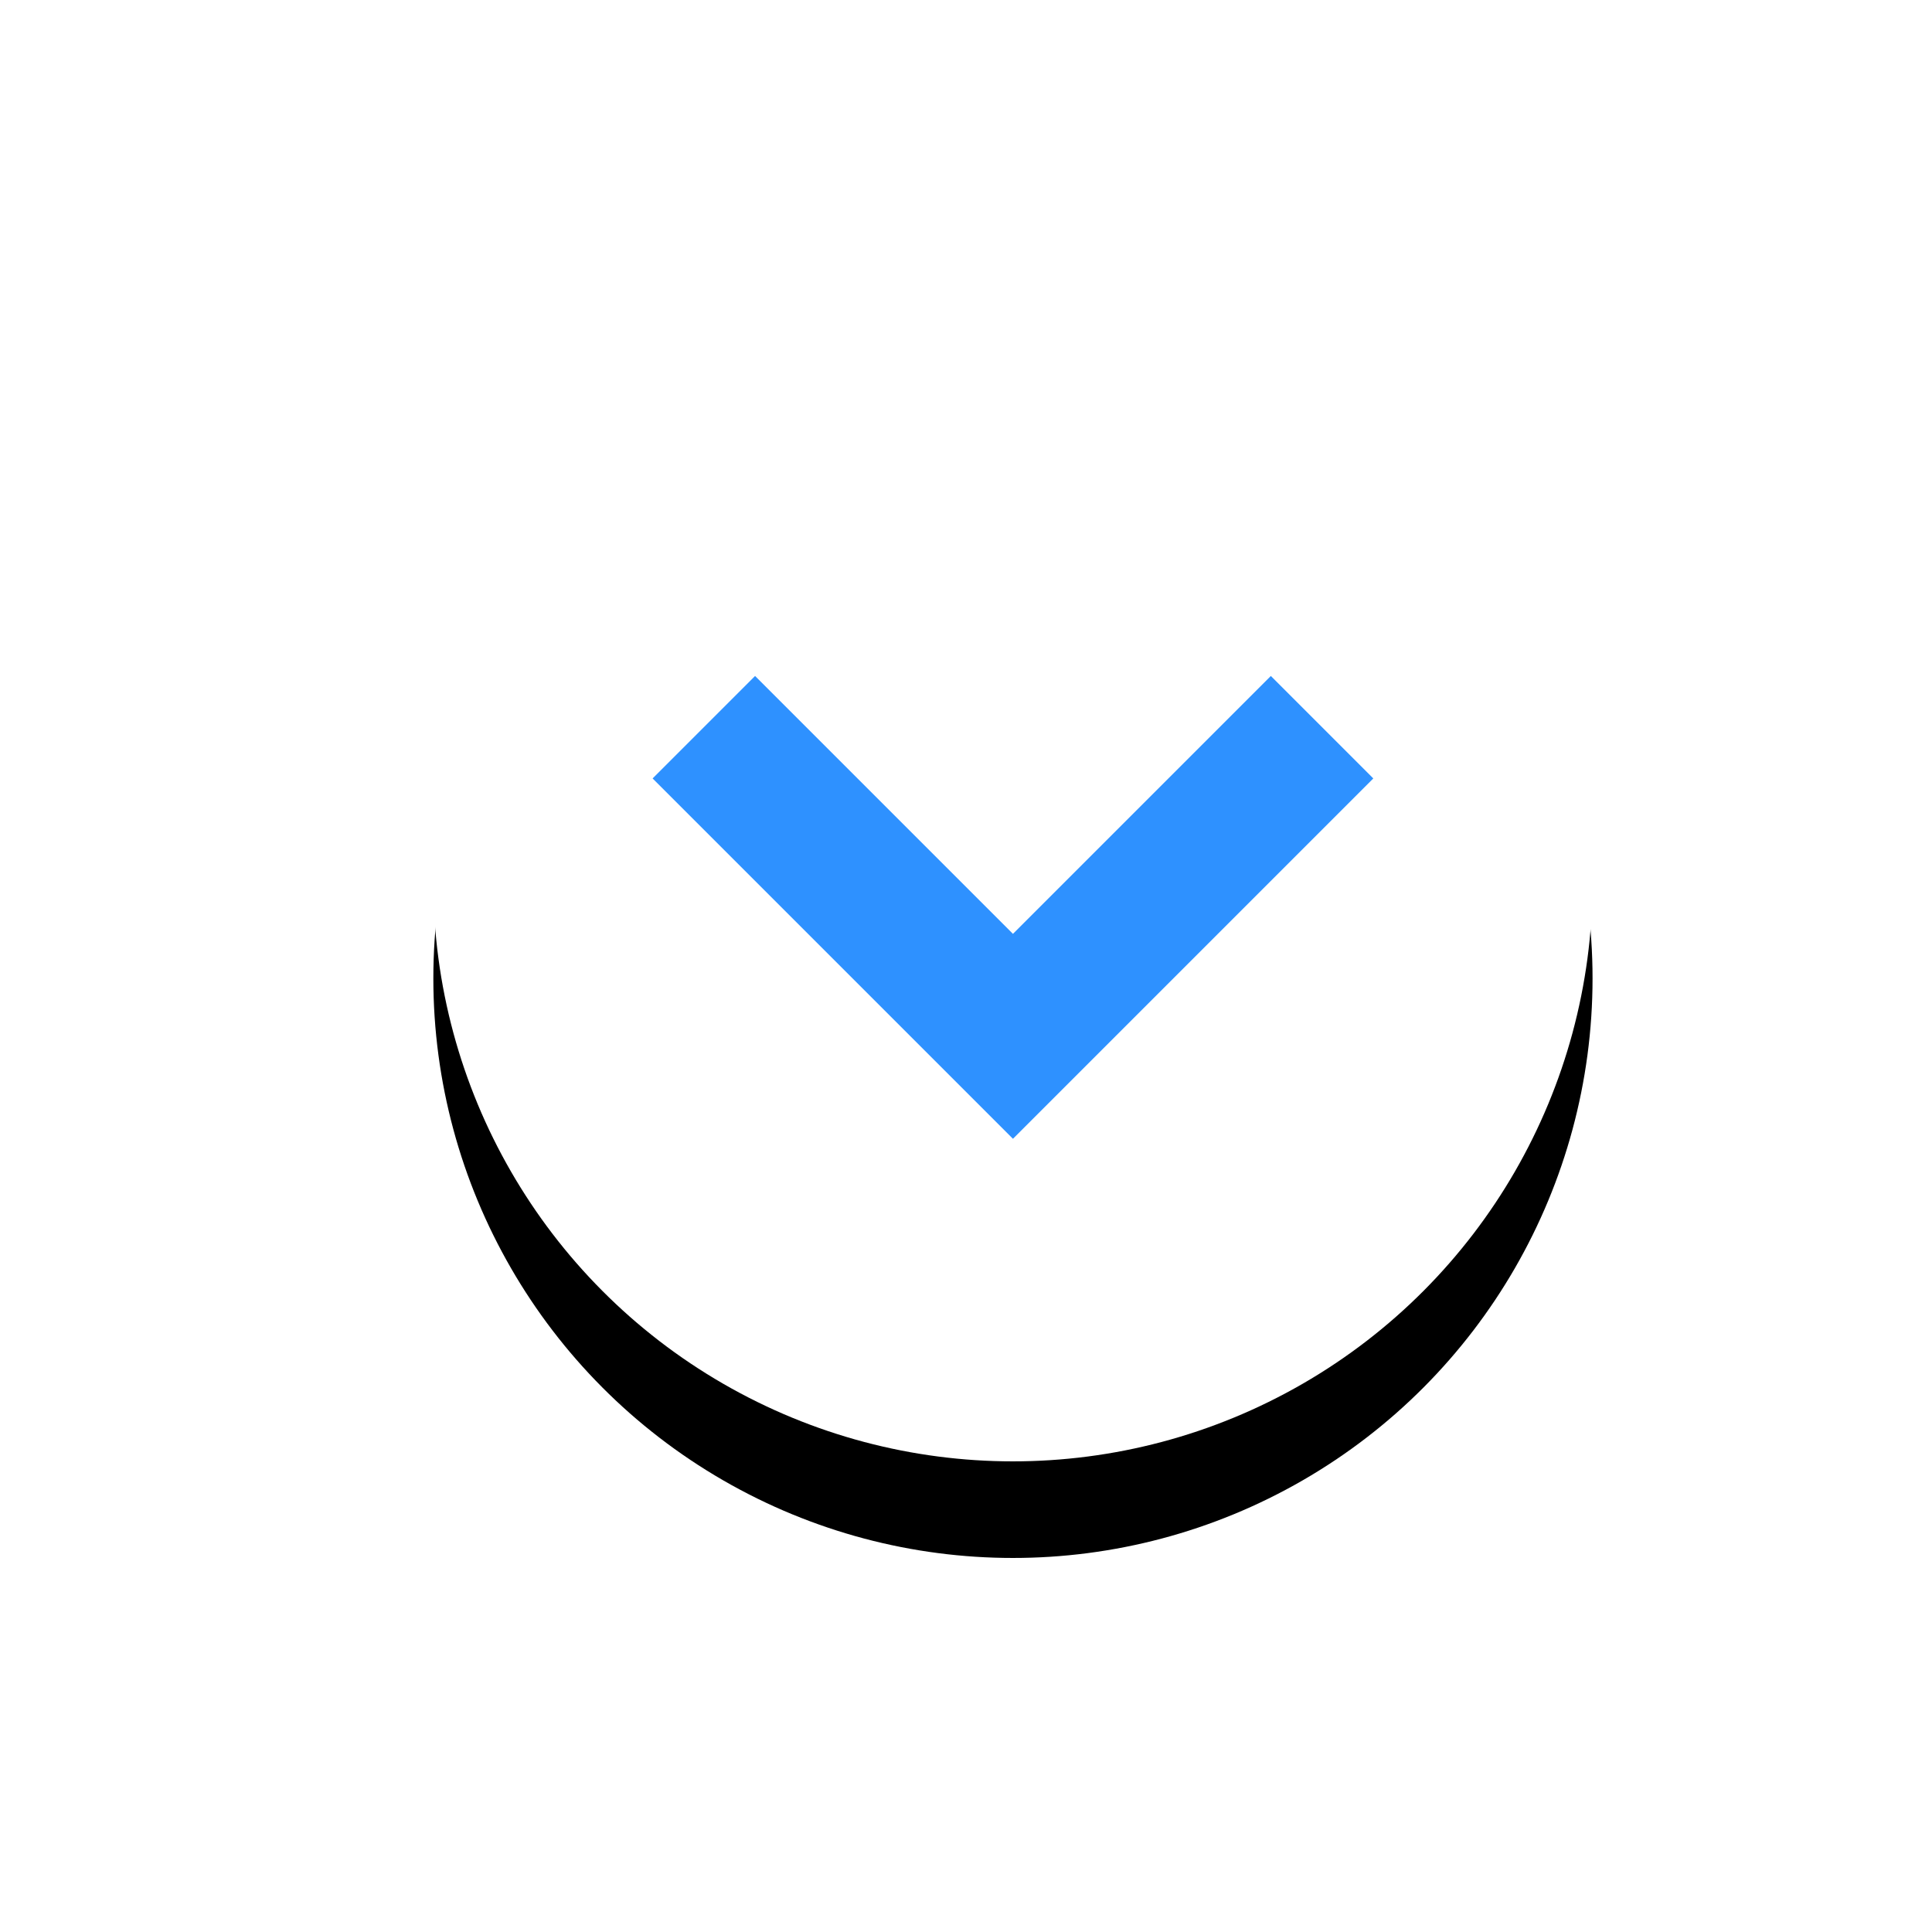 <svg xmlns="http://www.w3.org/2000/svg" xmlns:xlink="http://www.w3.org/1999/xlink" width="20" height="20" viewBox="0 0 20 20">
    <defs>
        <circle id="b" cx="6" cy="6" r="6"/>
        <filter id="a" width="208.3%" height="208.3%" x="-54.2%" y="-45.8%" filterUnits="objectBoundingBox">
            <feOffset dy="1" in="SourceAlpha" result="shadowOffsetOuter1"/>
            <feGaussianBlur in="shadowOffsetOuter1" result="shadowBlurOuter1" stdDeviation="2"/>
            <feColorMatrix in="shadowBlurOuter1" values="0 0 0 0 0.124 0 0 0 0 0.278 0 0 0 0 0.448 0 0 0 0.194 0"/>
        </filter>
    </defs>
    <g fill="none" fill-rule="evenodd">
        <g transform="translate(4.486 3.128)">
            <use fill="#000" filter="url(#a)" xlink:href="#b"/>
            <use fill="#FFF" xlink:href="#b"/>
        </g>
        <path stroke="#2E91FF" stroke-width="1.5" d="M7.286 7.528l3.2 3.2 3.2-3.2"/>
    </g>
</svg>
